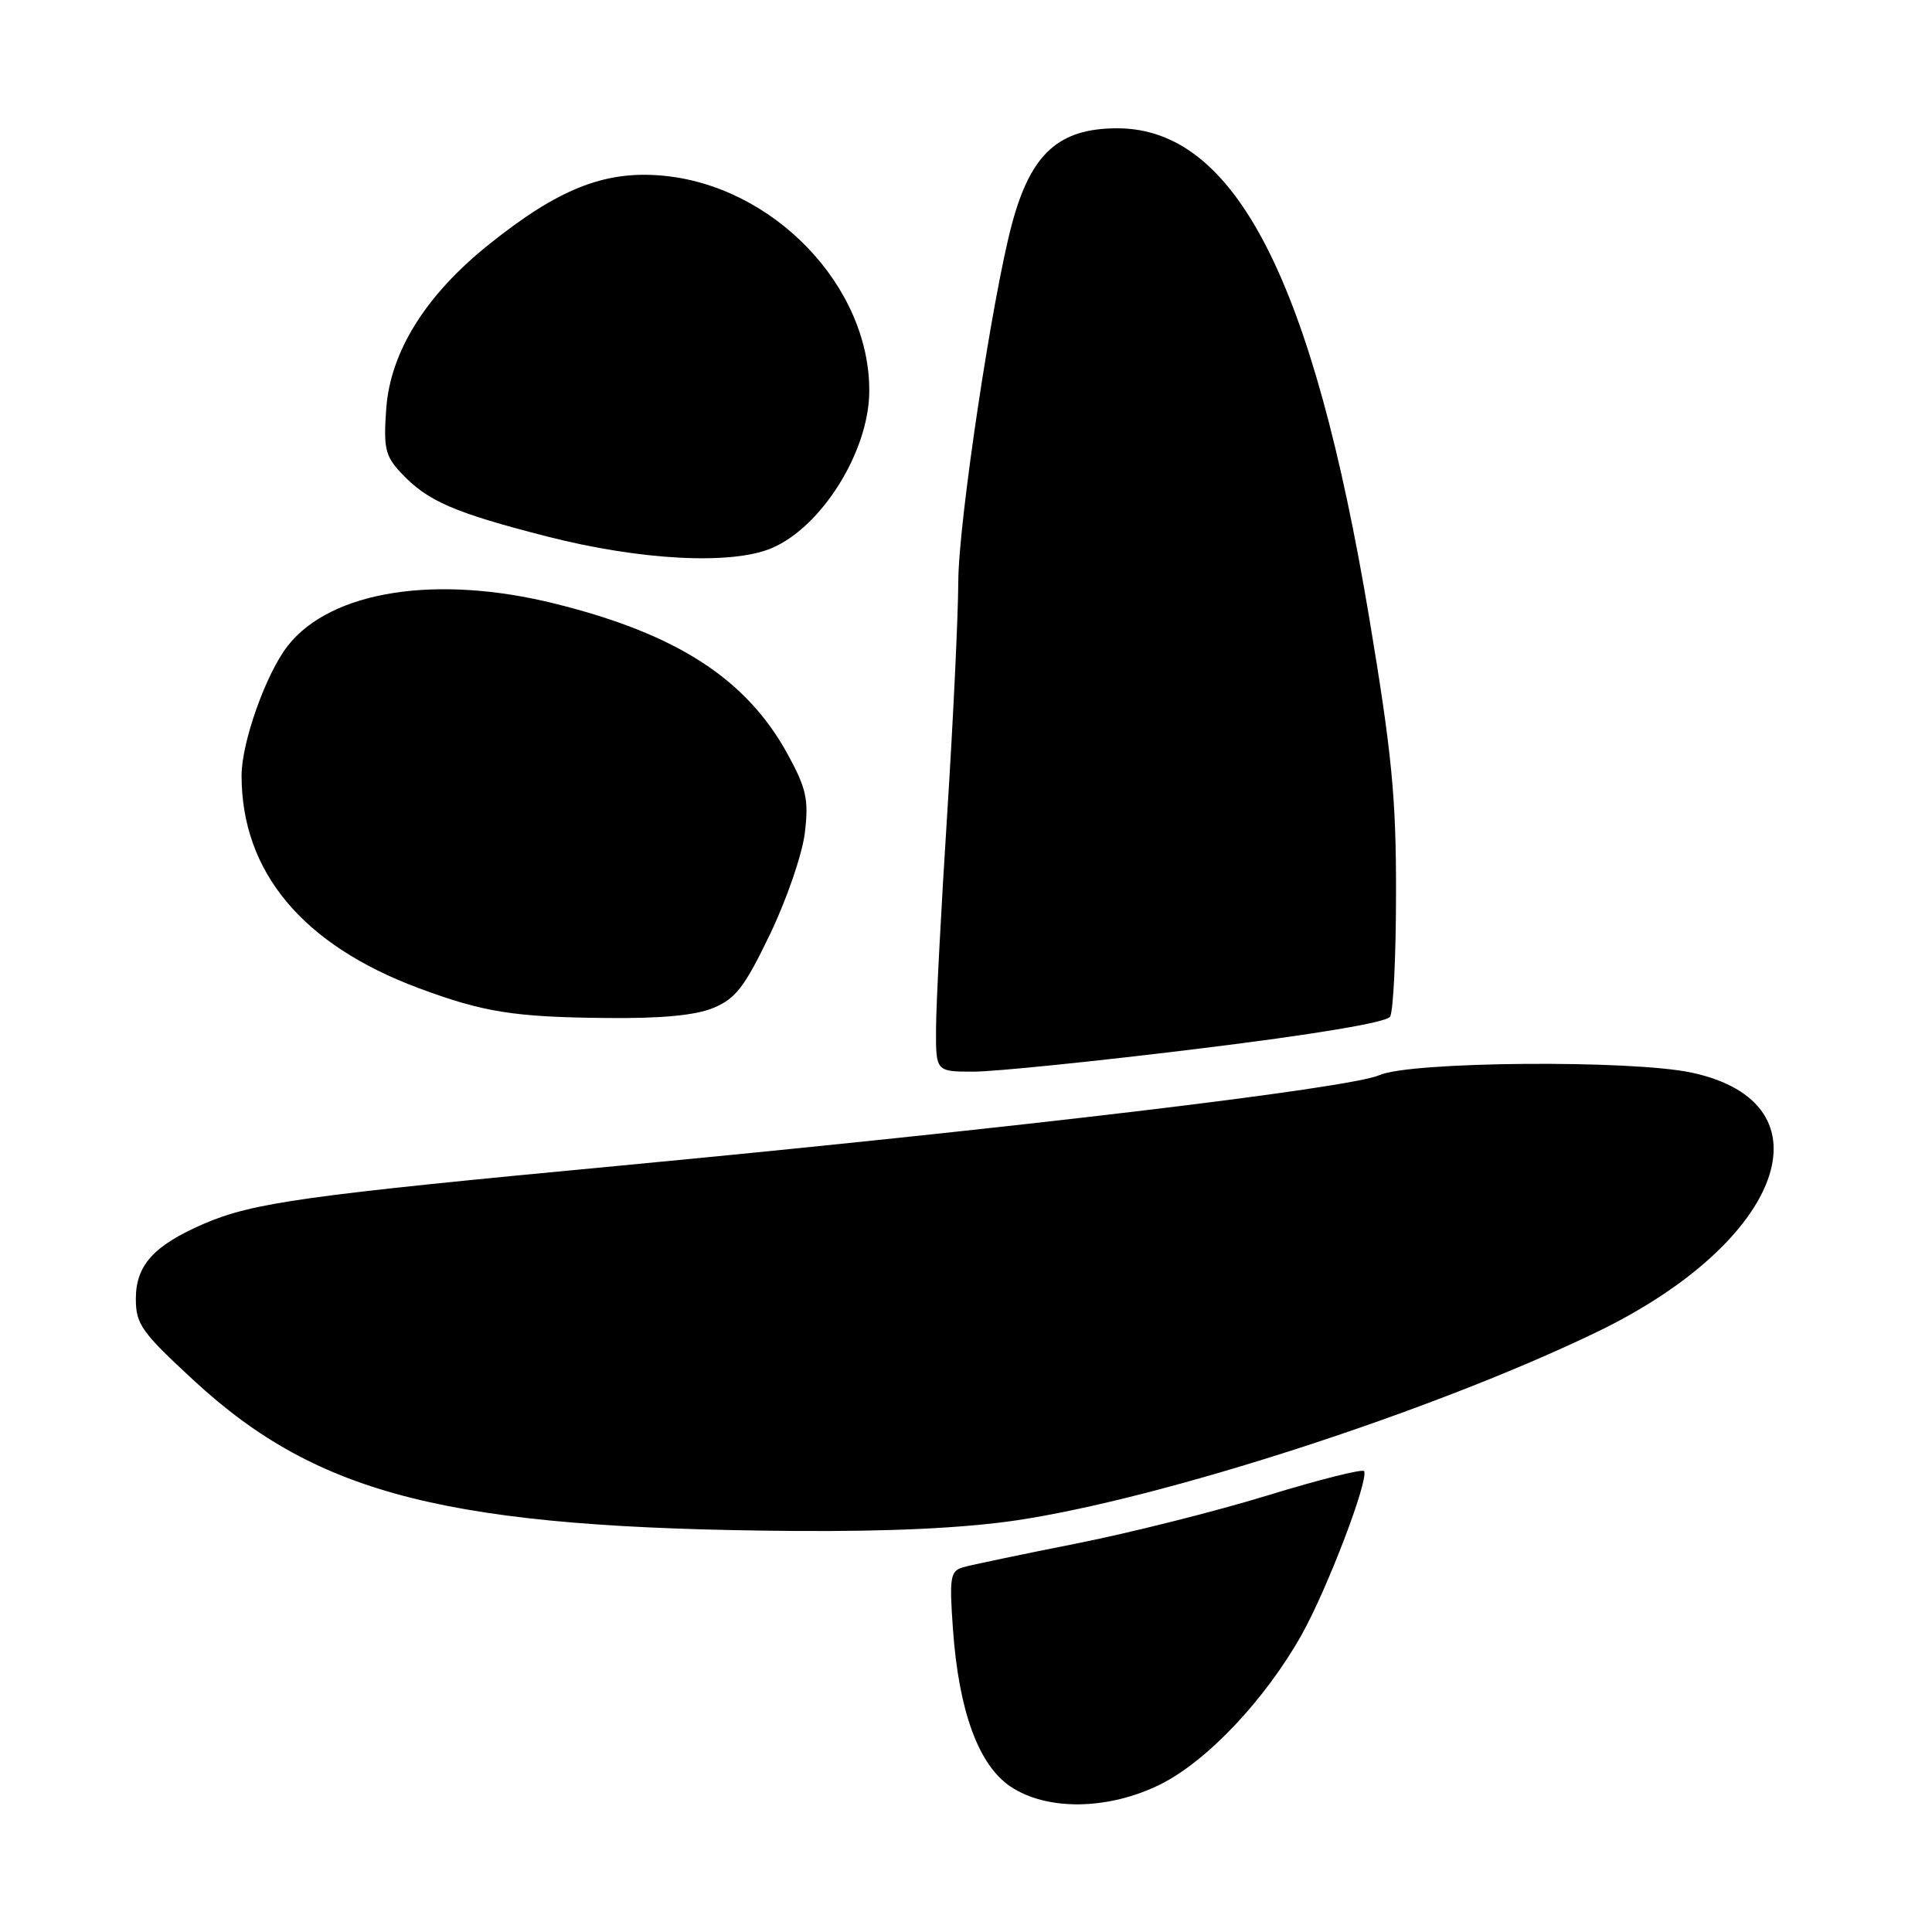 <?xml version="1.0" encoding="UTF-8" standalone="no"?>
<!DOCTYPE svg PUBLIC "-//W3C//DTD SVG 1.1//EN" "http://www.w3.org/Graphics/SVG/1.1/DTD/svg11.dtd" >
<svg xmlns="http://www.w3.org/2000/svg" xmlns:xlink="http://www.w3.org/1999/xlink" version="1.1" viewBox="0 0 256 256">
 <g >
 <path fill="currentColor"
d=" M 153.77 236.43 C 159.99 233.33 167.70 225.14 172.51 216.55 C 175.87 210.53 181.32 196.28 180.76 194.94 C 180.62 194.59 174.88 196.03 168.00 198.14 C 161.12 200.25 149.65 203.14 142.50 204.55 C 135.35 205.97 128.65 207.37 127.61 207.67 C 125.92 208.17 125.78 208.98 126.27 215.86 C 127.04 226.72 129.66 233.89 133.90 236.73 C 138.76 239.98 146.89 239.85 153.77 236.43 Z  M 134.64 201.46 C 154.21 198.55 189.92 186.97 211.63 176.48 C 236.33 164.55 243.03 146.17 224.15 142.13 C 216.16 140.41 186.85 140.65 182.78 142.46 C 178.86 144.21 133.82 149.57 82.00 154.47 C 40.34 158.40 33.54 159.35 27.01 162.16 C 20.39 165.02 18.00 167.65 18.00 172.09 C 18.00 175.48 18.74 176.51 25.75 182.98 C 42.24 198.19 59.63 202.53 105.37 202.86 C 117.90 202.95 127.73 202.48 134.64 201.46 Z  M 158.72 138.97 C 174.08 137.09 183.71 135.48 184.19 134.72 C 184.62 134.05 184.98 126.69 184.98 118.37 C 185.00 105.66 184.43 99.86 181.45 81.98 C 173.95 37.07 163.64 17.00 148.05 17.00 C 140.29 17.00 136.59 20.35 134.09 29.67 C 131.49 39.34 127.01 69.13 126.98 77.00 C 126.96 81.67 126.29 95.62 125.50 108.00 C 124.71 120.38 124.04 133.09 124.03 136.25 C 124.00 142.00 124.00 142.00 129.01 142.00 C 131.77 142.00 145.14 140.64 158.72 138.97 Z  M 94.56 133.54 C 97.49 132.32 98.70 130.73 102.05 123.75 C 104.25 119.17 106.32 113.14 106.65 110.33 C 107.17 105.95 106.85 104.49 104.41 100.01 C 98.95 89.99 89.76 84.02 73.55 79.99 C 57.82 76.08 43.86 78.28 38.14 85.56 C 35.26 89.22 32.00 98.37 32.01 102.79 C 32.02 115.54 40.09 125.20 55.50 130.94 C 64.04 134.12 68.09 134.77 80.28 134.89 C 87.69 134.97 92.16 134.54 94.56 133.54 Z  M 102.28 72.62 C 108.88 69.80 115.07 59.90 115.18 52.01 C 115.37 37.95 102.38 24.44 87.50 23.25 C 79.97 22.64 73.87 25.10 64.75 32.42 C 56.41 39.10 51.73 46.60 51.18 54.13 C 50.80 59.37 51.04 60.42 53.13 62.65 C 56.62 66.39 60.11 67.91 72.42 71.07 C 84.87 74.26 96.98 74.89 102.28 72.62 Z "/>
</g>
</svg>